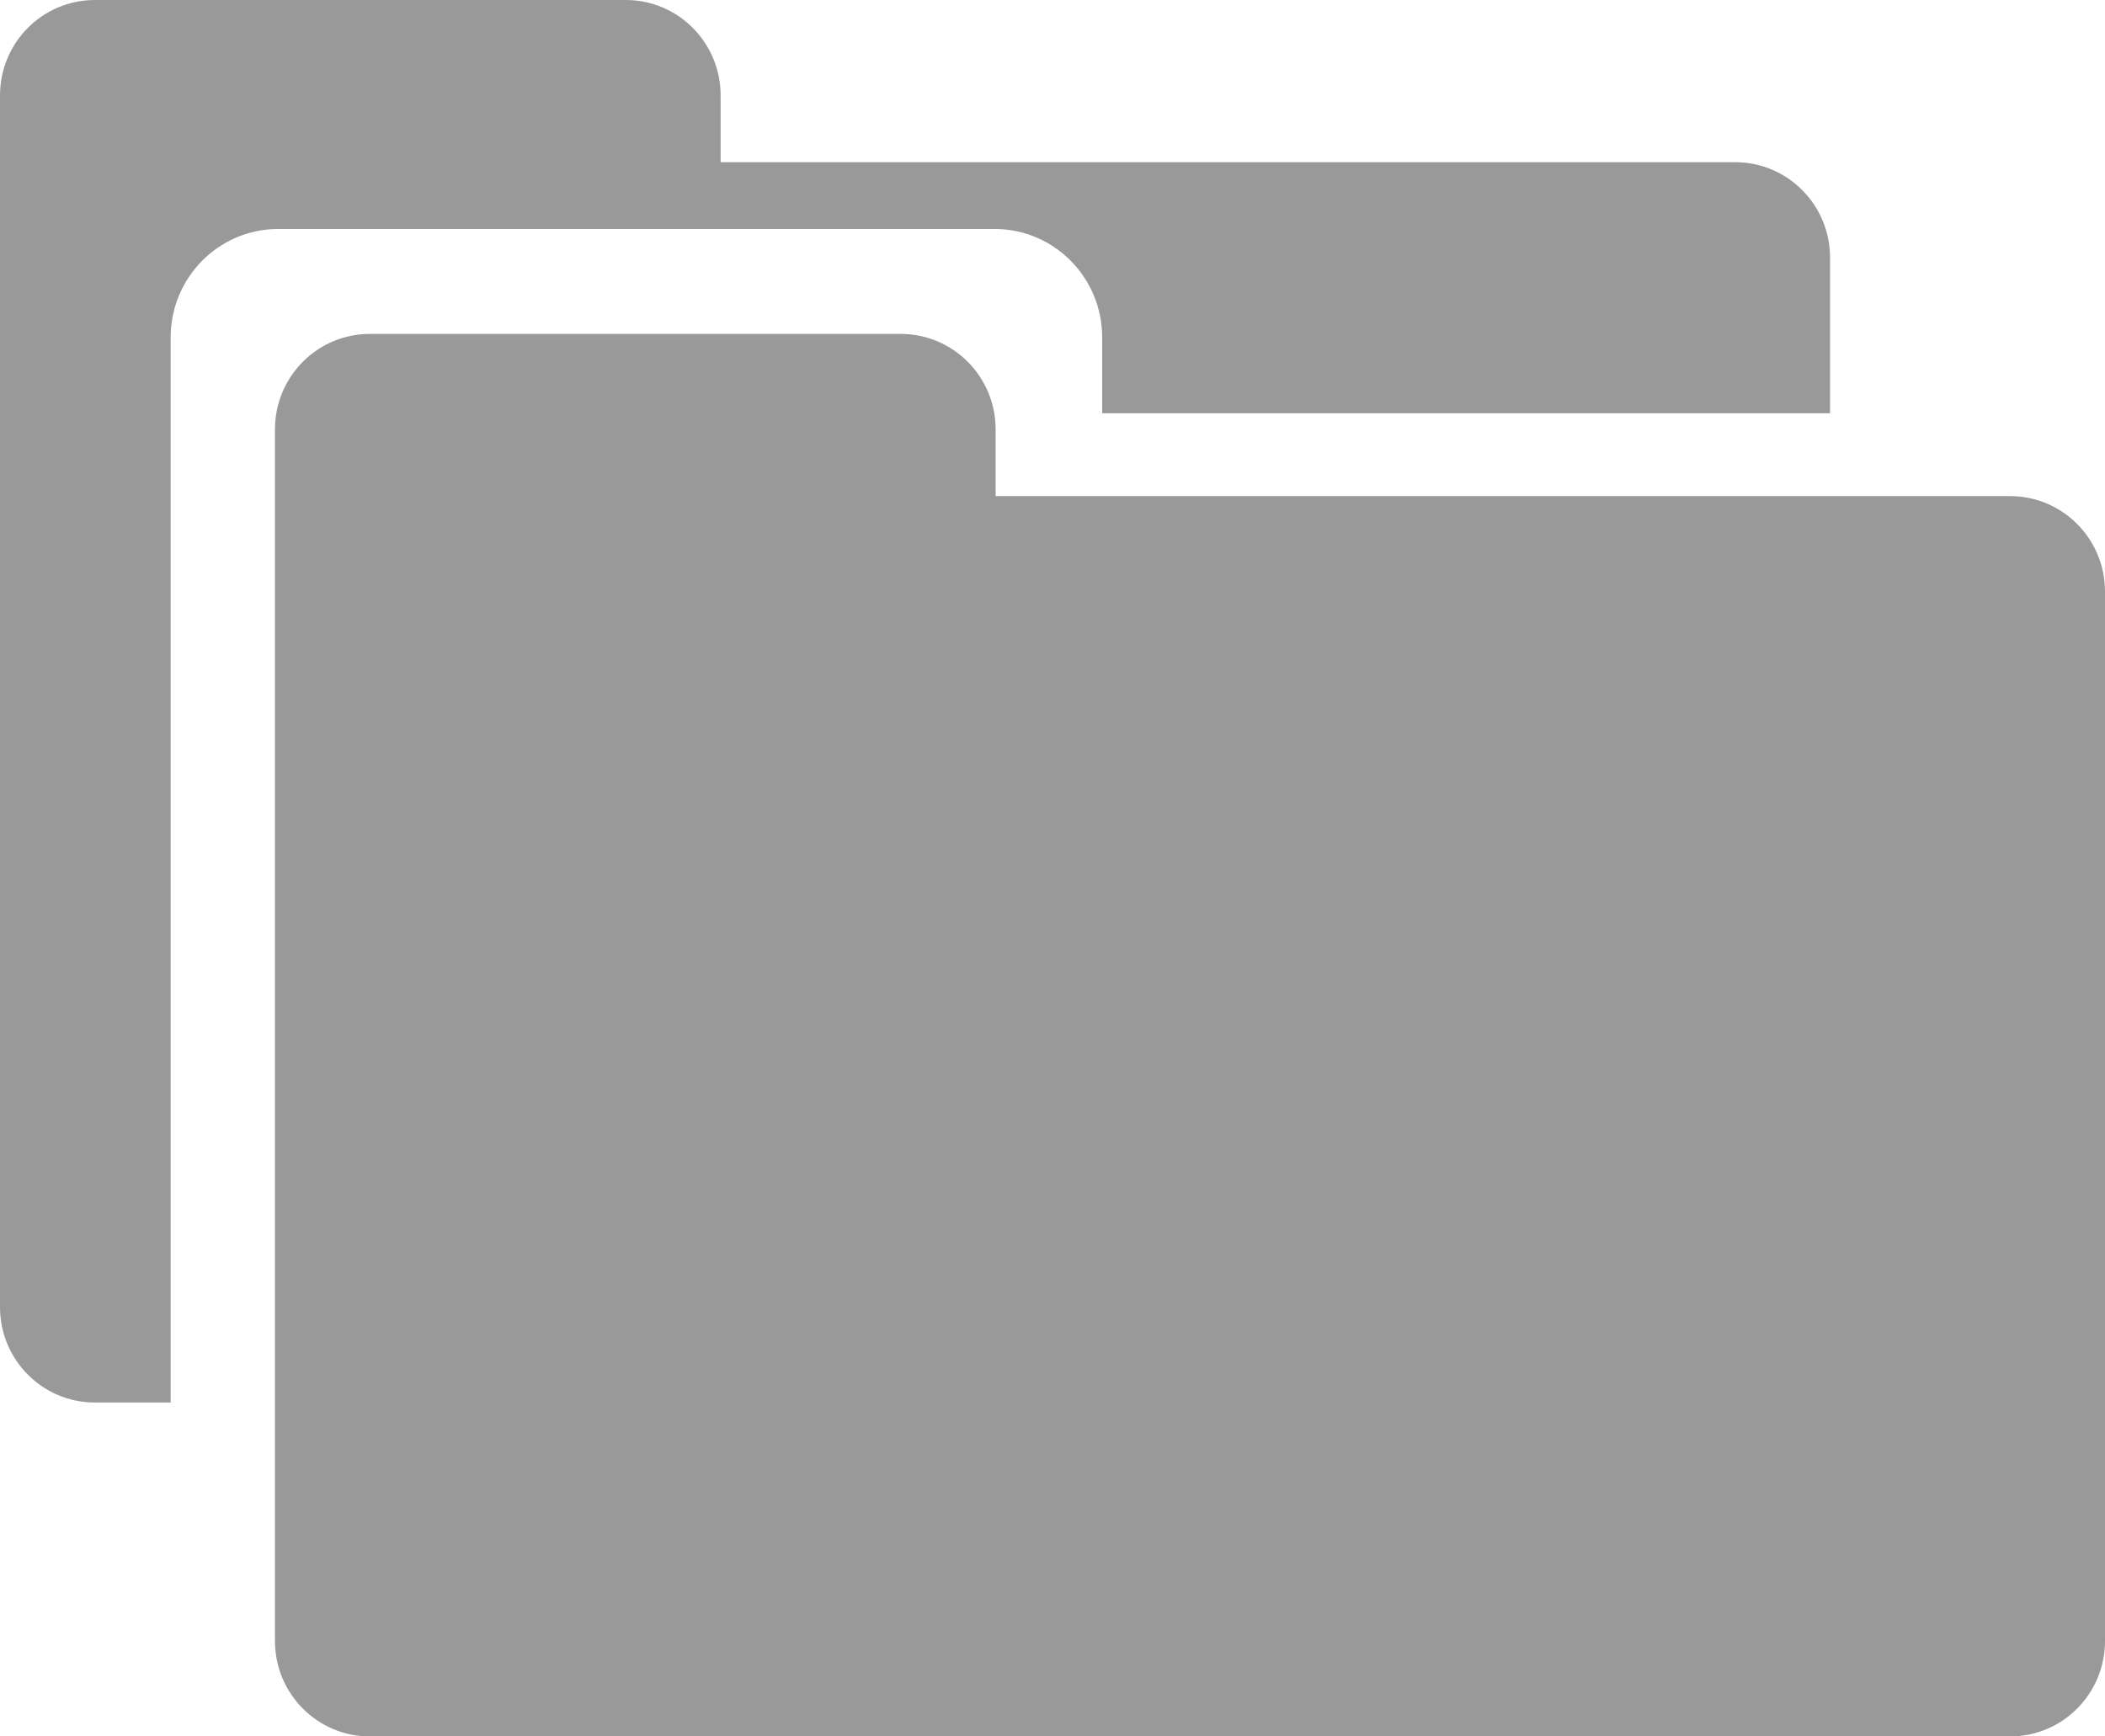 <?xml version="1.0" encoding="utf-8"?>
<!DOCTYPE svg PUBLIC "-//W3C//DTD SVG 1.1//EN" "http://www.w3.org/Graphics/SVG/1.1/DTD/svg11.dtd">
<svg version="1.1" baseProfile="full"
 xmlns="http://www.w3.org/2000/svg"
 width="80px" height="66px" viewBox="0 0 80 66"
 xmlns:xlink="http://www.w3.org/1999/xlink"
 xmlns:ev="http://www.w3.org/2001/xml-events" >
<path fill-rule="evenodd"  fill="#999999"
 d="M76.396,66.000 C76.396,66.000 14.054,66.000 14.054,66.000 C12.064,66.000 10.450,64.376 10.450,62.374 C10.450,62.374 10.450,27.198 10.450,27.198 C10.450,27.198 10.450,22.484 10.450,22.484 C10.450,22.484 10.450,16.319 10.450,16.319 C10.450,14.316 12.064,12.692 14.054,12.692 C14.054,12.692 34.234,12.692 34.234,12.692 C36.224,12.692 37.838,14.316 37.838,16.319 C37.838,16.319 37.838,18.857 37.838,18.857 C37.838,18.857 76.396,18.857 76.396,18.857 C78.387,18.857 80.000,20.481 80.000,22.484 C80.000,22.484 80.000,62.374 80.000,62.374 C80.000,64.376 78.387,66.000 76.396,66.000 ZM41.888,12.823 C41.888,10.548 40.057,8.703 37.799,8.703 C37.799,8.703 10.576,8.703 10.576,8.703 C8.317,8.703 6.486,10.548 6.486,12.823 C6.486,12.823 6.486,19.827 6.486,19.827 C6.486,19.827 6.486,25.182 6.486,25.182 C6.486,25.182 6.486,53.308 6.486,53.308 C6.486,53.308 3.604,53.308 3.604,53.308 C1.613,53.308 0.000,51.684 0.000,49.681 C0.000,49.681 0.000,14.505 0.000,14.505 C0.000,14.505 0.000,9.791 0.000,9.791 C0.000,9.791 0.000,3.626 0.000,3.626 C0.000,1.624 1.613,-0.000 3.604,-0.000 C3.604,-0.000 23.784,-0.000 23.784,-0.000 C25.774,-0.000 27.387,1.624 27.387,3.626 C27.387,3.626 27.387,6.165 27.387,6.165 C27.387,6.165 65.946,6.165 65.946,6.165 C67.936,6.165 69.550,7.788 69.550,9.791 C69.550,9.791 69.550,15.707 69.550,15.707 C69.550,15.707 41.888,15.707 41.888,15.707 C41.888,15.707 41.888,12.823 41.888,12.823 Z"/>
</svg>